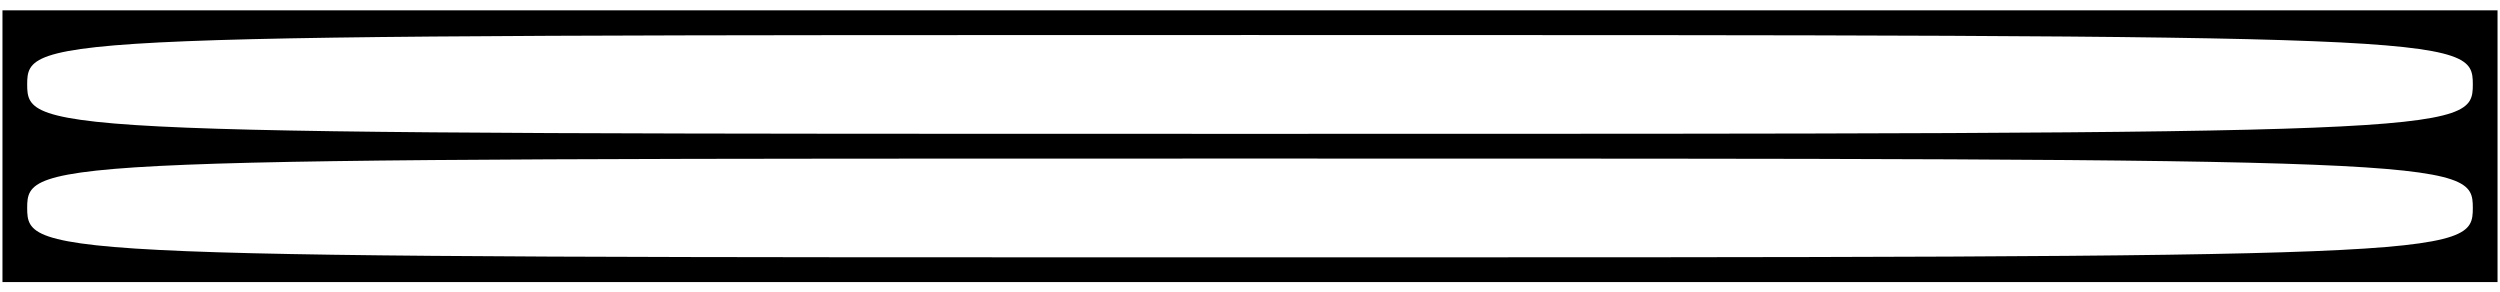 <?xml version="1.0" encoding="UTF-8" standalone="no"?>
<!DOCTYPE svg PUBLIC "-//W3C//DTD SVG 1.1//EN" "http://www.w3.org/Graphics/SVG/1.1/DTD/svg11.dtd">
<!-- Создано Microsoft Visio, экспорт SVG window.svg Страница-1 -->
<svg xmlns="http://www.w3.org/2000/svg" xmlns:xlink="http://www.w3.org/1999/xlink" xmlns:ev="http://www.w3.org/2001/xml-events"
		xmlns:v="http://schemas.microsoft.com/visio/2003/SVGExtensions/" width="42.75px" height="5px"
		viewBox="0 0 101.2 11.2" xml:space="preserve" color-interpolation-filters="sRGB" class="st2">
	<v:documentProperties v:langID="1049" v:metric="true" v:viewMarkup="false"/>

	<style type="text/css">
	<![CDATA[
		.st1 {fill:#000000;stroke:none;stroke-linecap:butt;stroke-width:0.1}
		.st2 {fill:none;fill-rule:evenodd;font-size:12px;overflow:visible;stroke-linecap:square;stroke-miterlimit:3}
	]]>
	</style>

	<g v:mID="0" v:index="1" v:groupContext="foregroundPage">
		<title>Страница-1</title>
		<v:pageProperties v:drawingScale="1" v:pageScale="1" v:drawingUnits="19" v:shadowOffsetX="9" v:shadowOffsetY="-9"/>
		<g id="shape11-1" v:mID="11" v:groupContext="shape" transform="translate(0.1,11.3) scale(1,-1)">
			<title>Лист.11</title>
			<path d="M0 5.7 L0 0.2 L50.5 0.2 L101 0.2 L101 5.7 L101 11.2 L50.5 11.2 L0 11.2 L0 5.7 ZM100 8.2 C100 6.2 99.3 6.2 50.5
						 6.2 C1.7 6.2 1 6.2 1 8.2 C1 10.2 1.7 10.2 50.5 10.2 C99.3 10.2 100 10.2 100 8.2 ZM100 3.2 C100 1.2 99.3
						 1.2 50.5 1.2 C1.7 1.2 1 1.2 1 3.2 C1 5.2 1.7 5.2 50.5 5.2 C99.3 5.2 100 5.2 100 3.2 Z" class="st1"/>
		</g>
	</g>
</svg>
